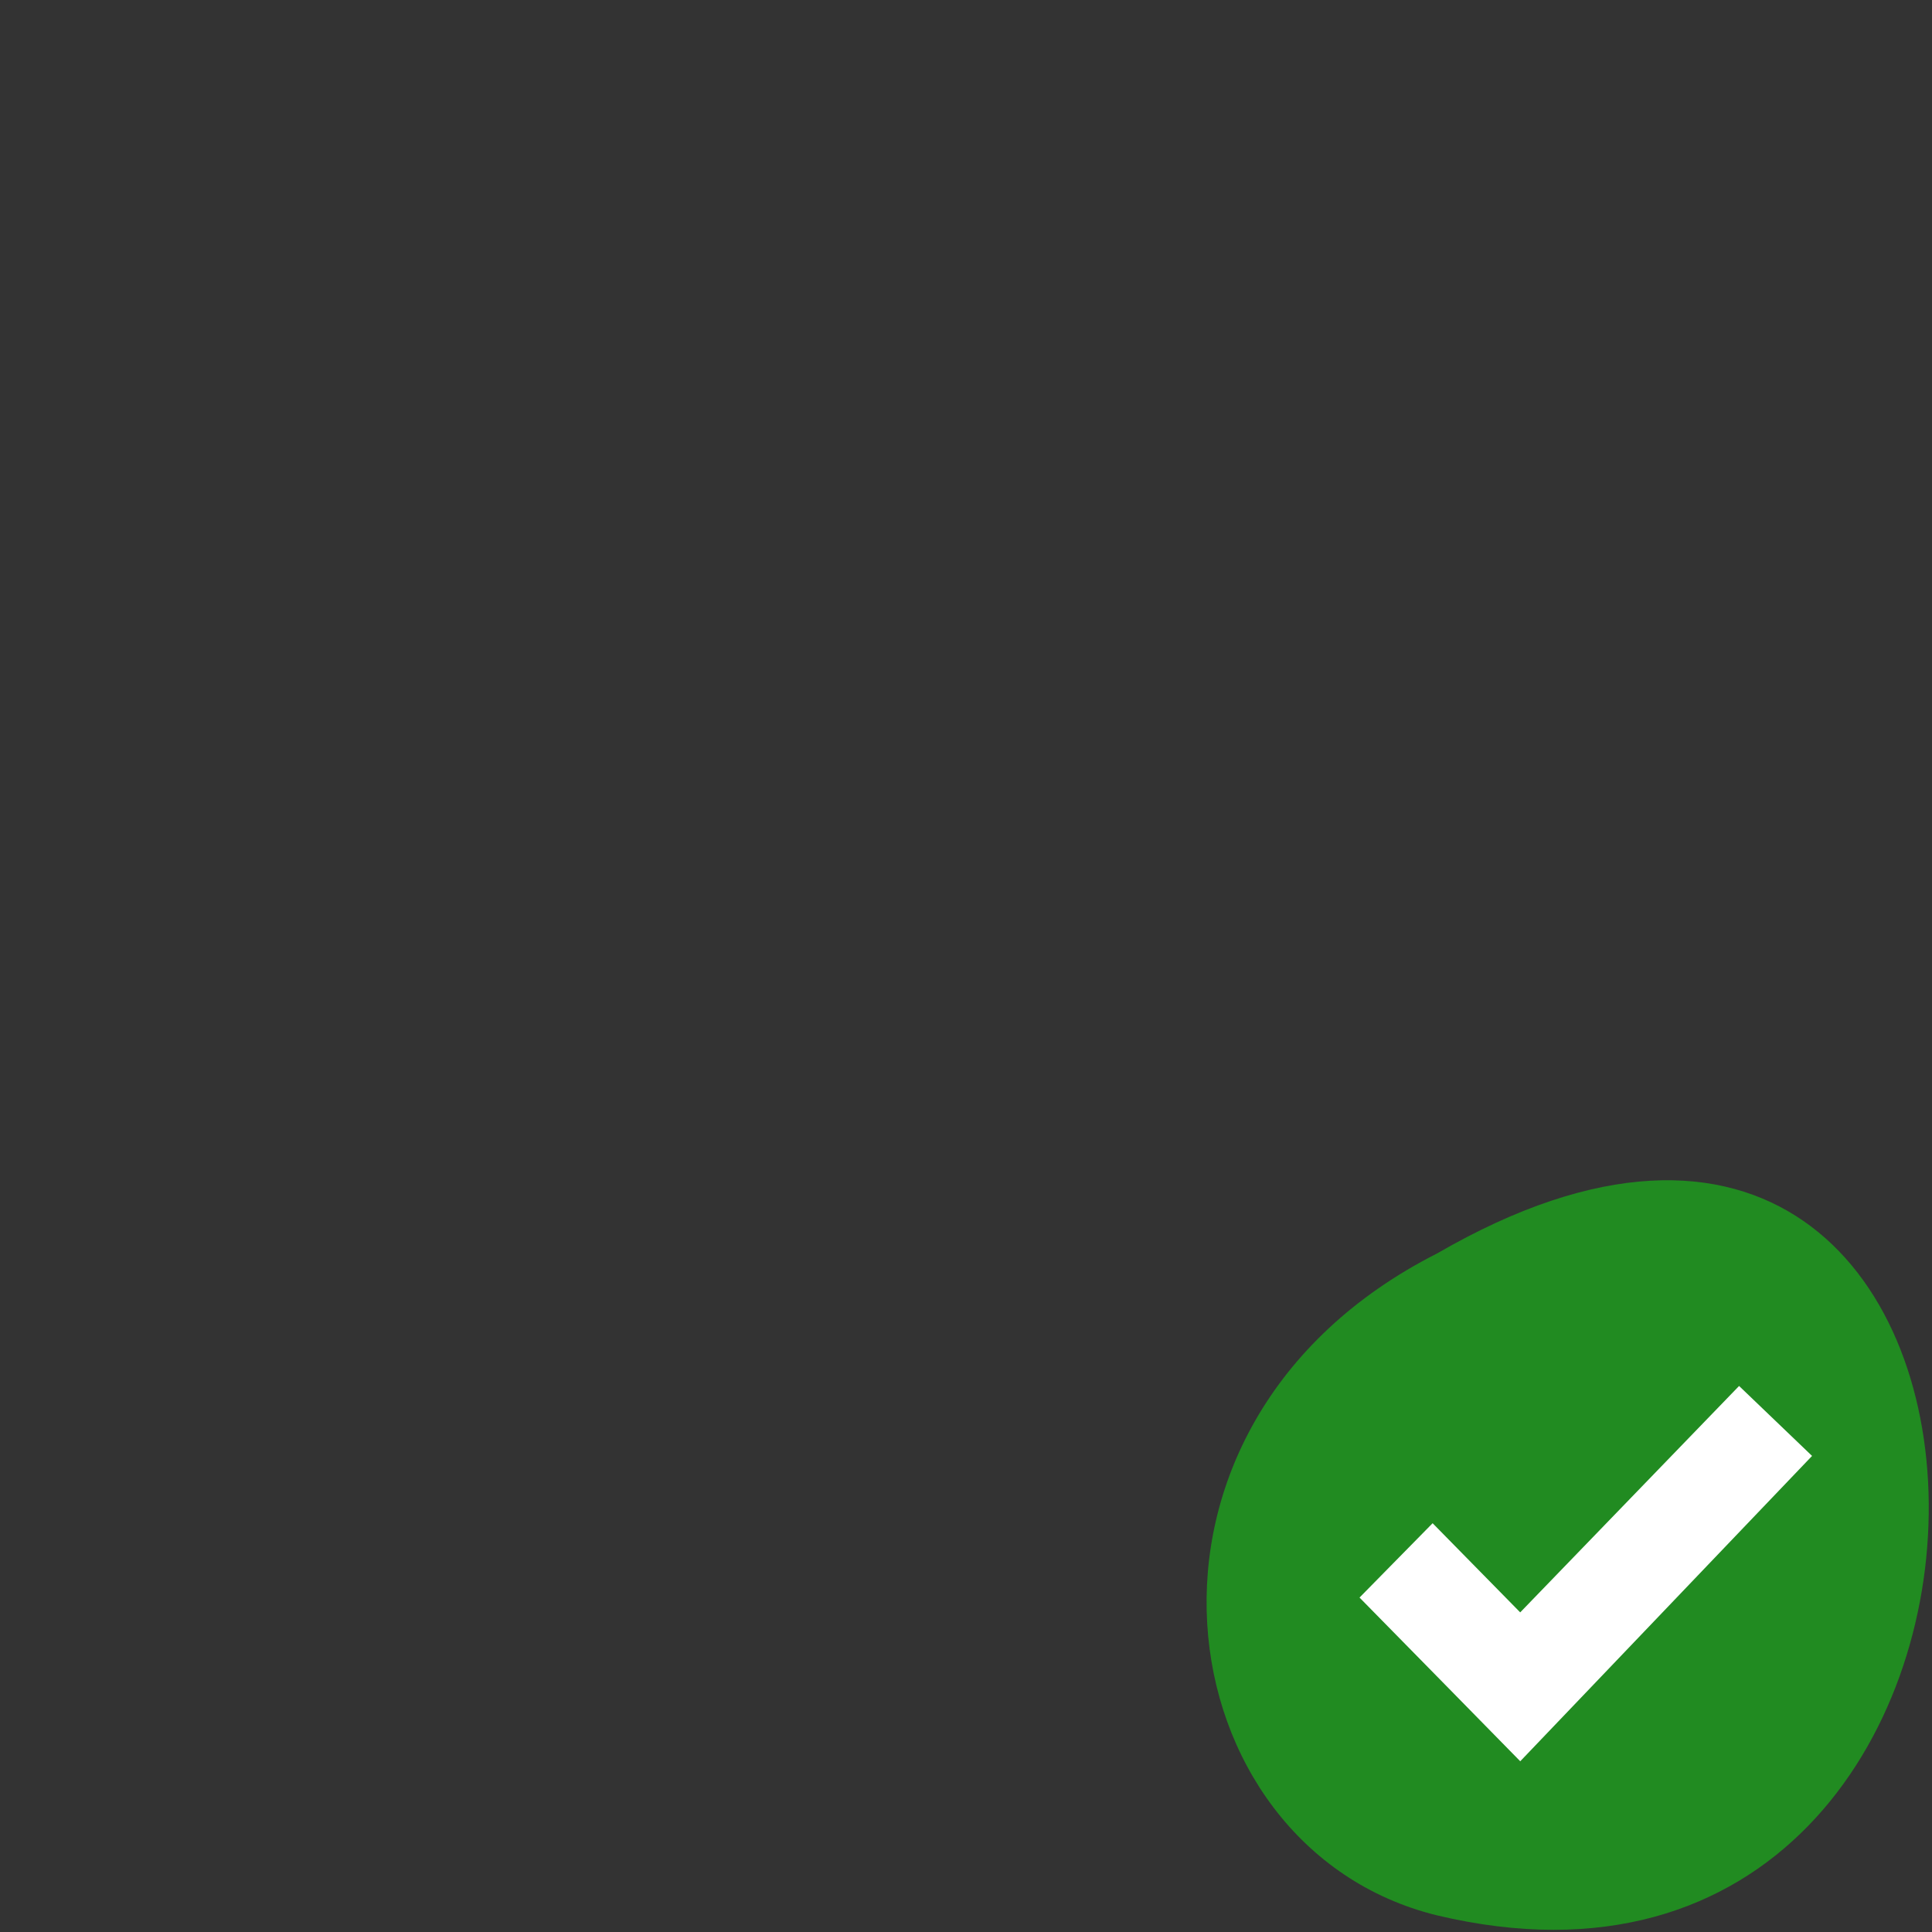 <svg xmlns="http://www.w3.org/2000/svg" viewBox="0 0 48 48"><rect x="0" y="0" width="48" height="48" fill="#333333" stroke="none"/><path d="m 35.707 31.14 c 16.07 -9.309 16.5 20.375 -0.012 16.445 c -6.809 -1.676 -8.402 -12.18 0.012 -16.445" fill="#218b21"/><path d="m 33.777 39.691 l 2.18 2.219 l 1.813 1.848 l 7.25 -7.586 l -1.813 -1.738 l -5.438 5.625 l -2.176 -2.215" fill="#fff"/></svg>